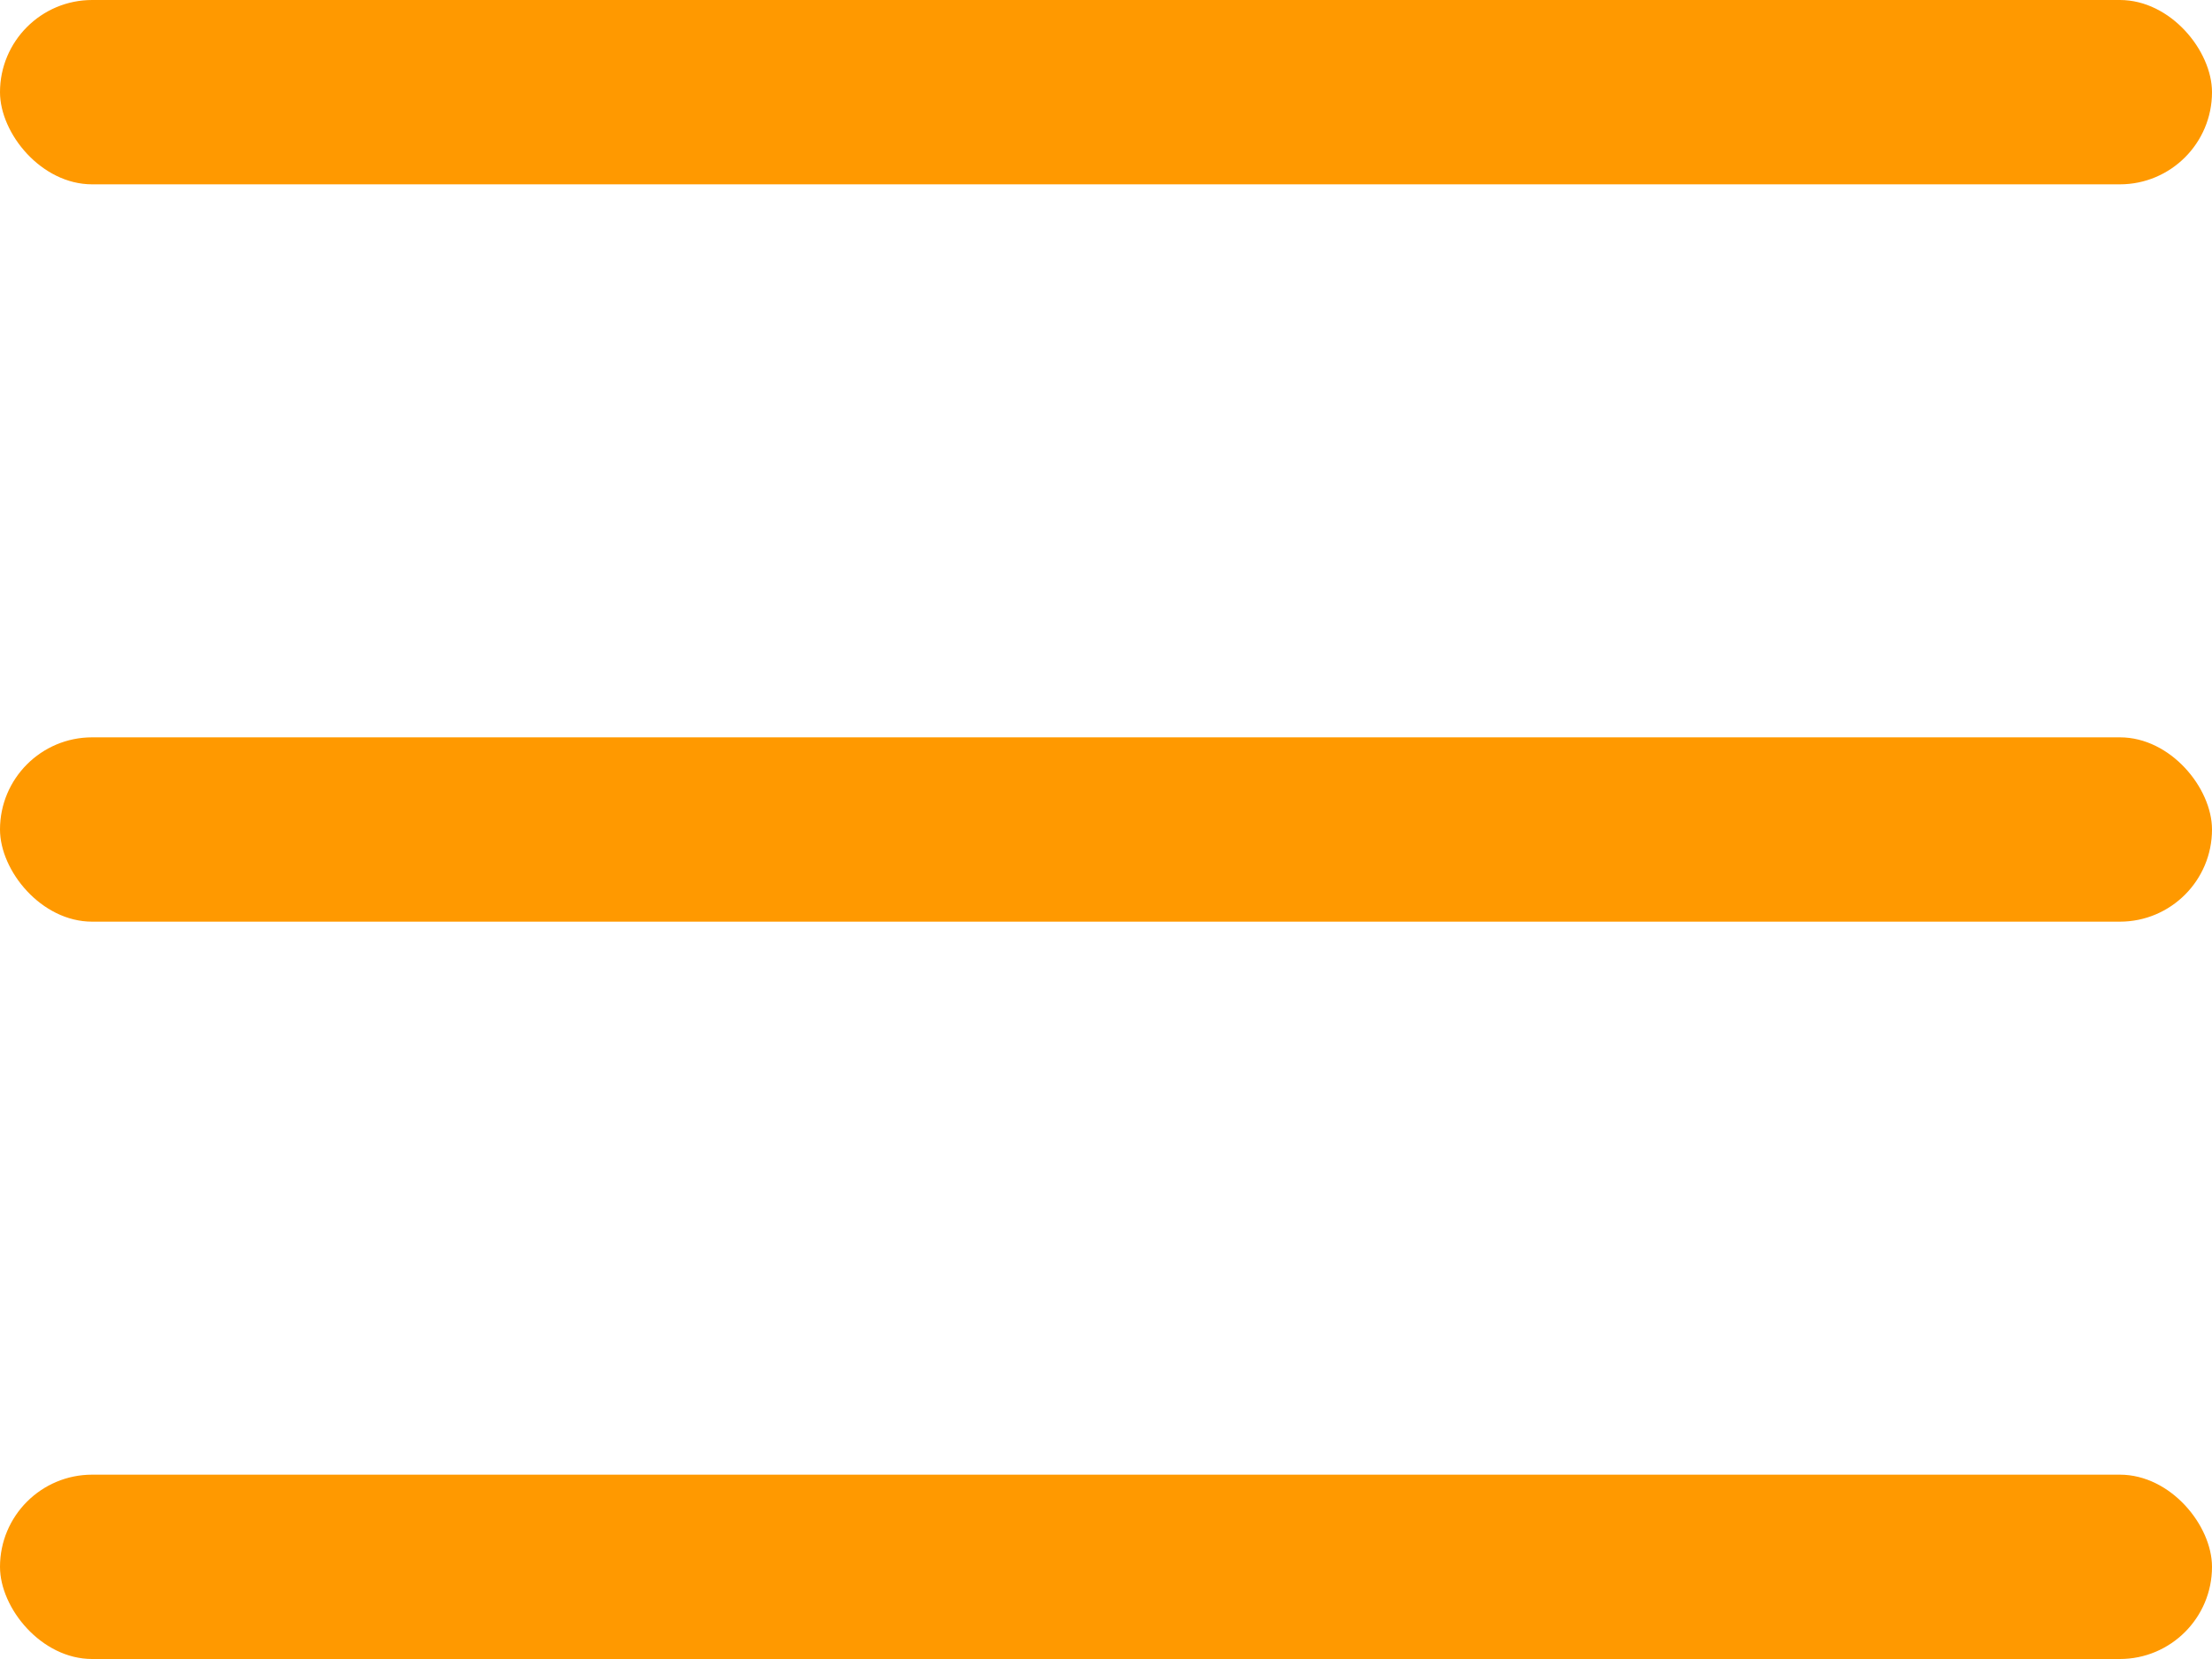 <?xml version="1.0" encoding="UTF-8" standalone="no"?>
<svg
        xmlns:dc="http://purl.org/dc/elements/1.1/"
        xmlns:cc="http://creativecommons.org/ns#"
        xmlns:rdf="http://www.w3.org/1999/02/22-rdf-syntax-ns#"
        xmlns="http://www.w3.org/2000/svg"
        xmlns:sodipodi="http://sodipodi.sourceforge.net/DTD/sodipodi-0.dtd"
        xmlns:inkscape="http://www.inkscape.org/namespaces/inkscape"
        width="24px"
        height="18px"
        viewBox="0 0 24 18"
        version="1.1"
        id="svg4570"
        sodipodi:docname="bars-nav.svg"
        inkscape:version="0.92.4 (5da689c313, 2019-01-14)">
    <defs
            id="defs4574"/>
    <sodipodi:namedview
            pagecolor="#ffffff"
            bordercolor="#666666"
            borderopacity="1"
            objecttolerance="10"
            gridtolerance="10"
            guidetolerance="10"
            inkscape:pageopacity="0"
            inkscape:pageshadow="2"
            inkscape:window-width="1920"
            inkscape:window-height="1000"
            id="namedview4572"
            showgrid="false"
            inkscape:zoom="13.111111"
            inkscape:cx="-3.0254237"
            inkscape:cy="9"
            inkscape:window-x="-11"
            inkscape:window-y="-11"
            inkscape:window-maximized="1"
            inkscape:current-layer="svg4570"/>
    <!-- Generator: Sketch 52.6 (67491) - http://www.bohemiancoding.com/sketch -->
    <title
            id="title4558">Group 13
    </title>
    <desc
            id="desc4560">Created with Sketch.
    </desc>
    <g
            id="DevKit-"
            stroke-width="1"
            stroke="none"
            fill-rule="evenodd"
            fill="none"
            style="fill:#ff9900;fill-opacity:1">
        <g
                id="01.04.Profile---Edit-Mode---Prrofile-Image-uploaded"
                transform="translate(-855, -15)"
                fill="#5361FD"
                style="fill:#ff9900;fill-opacity:1">
            <g
                    id="Group-13"
                    transform="translate(855, 15)"
                    style="fill:#ff9900;fill-opacity:1">
                <rect
                        id="Rectangle"
                        x="0"
                        y="0"
                        width="24"
                        height="2"
                        rx="1"
                        style="fill:#ff9900;fill-opacity:1"/>
                <rect
                        id="rect4563"
                        x="0"
                        y="8"
                        width="24"
                        height="2"
                        rx="1"
                        style="fill:#ff9900;fill-opacity:1"/>
                <rect
                        id="rect4565"
                        x="0"
                        y="16"
                        width="24"
                        height="2"
                        rx="1"
                        style="fill:#ff9900;fill-opacity:1"/>
            </g>
        </g>
    </g>
</svg>
